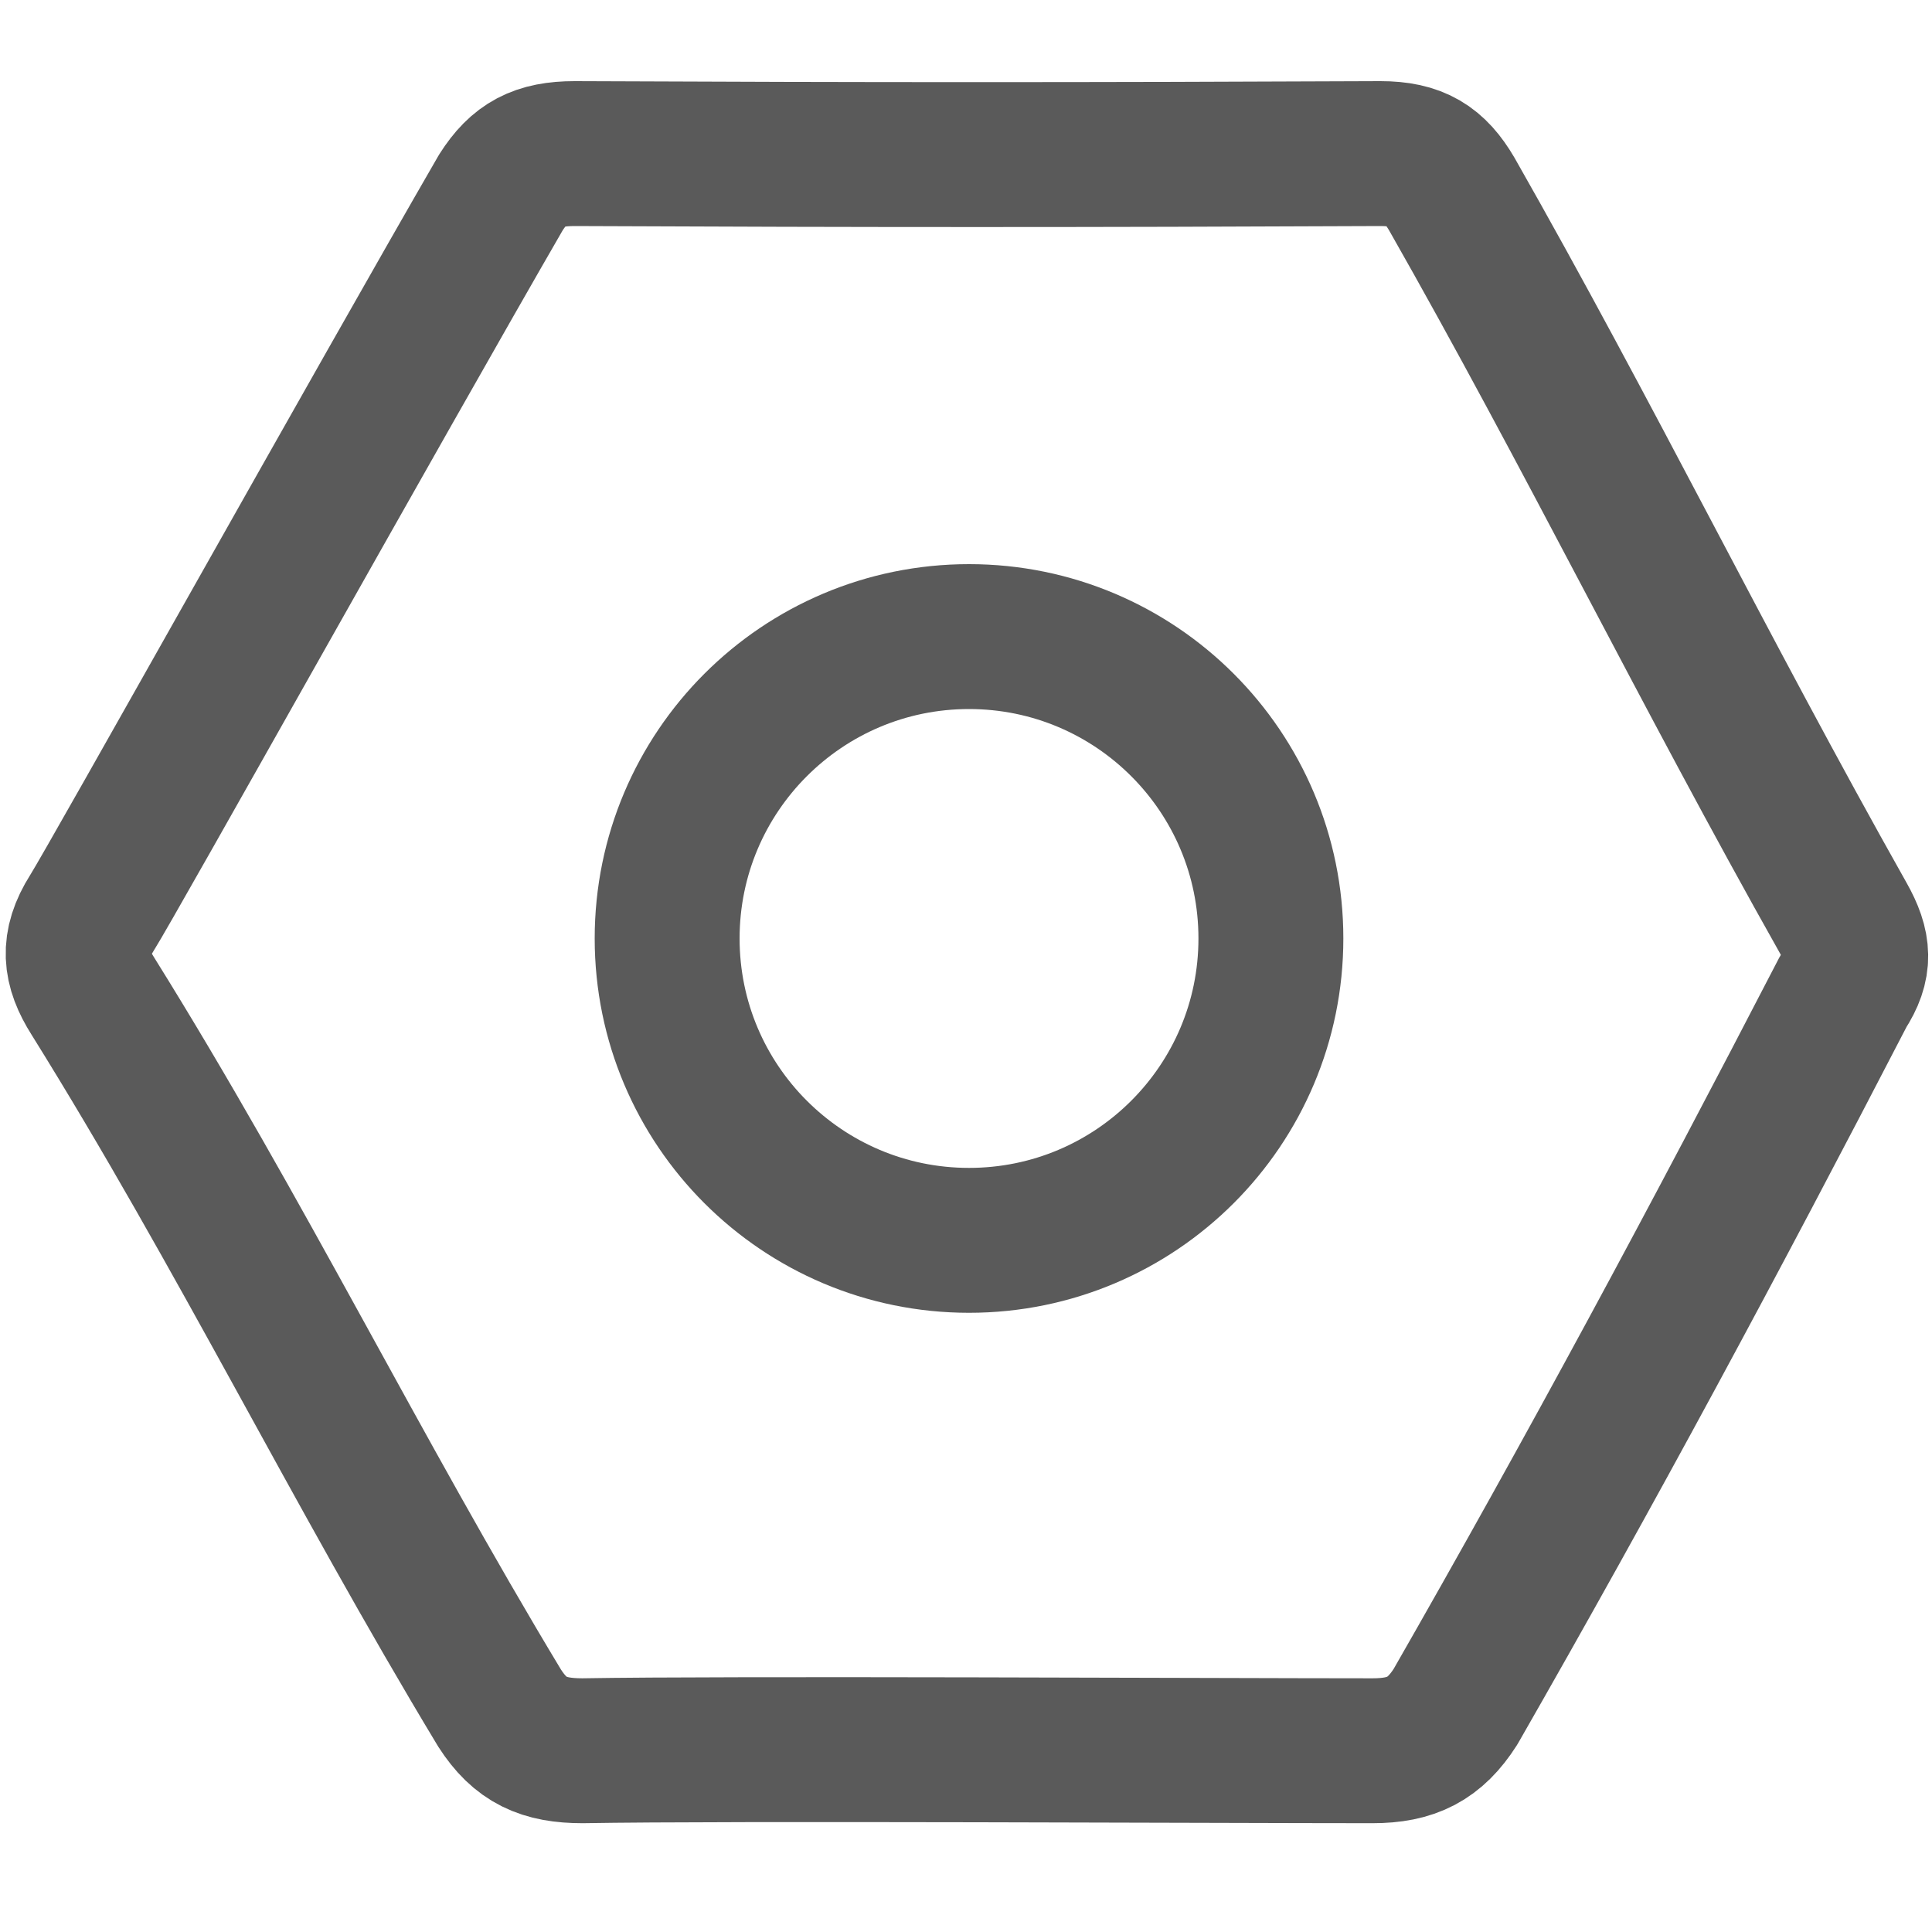 <?xml version="1.0" encoding="UTF-8"?>
<svg width="16px" height="16px" viewBox="0 0 16 16" version="1.1" xmlns="http://www.w3.org/2000/svg" xmlns:xlink="http://www.w3.org/1999/xlink">
    <title>其他设置</title>
    <g id="页面-1" stroke="none" stroke-width="1" fill="none" fill-rule="evenodd">
        <g id="画板" transform="translate(-381, -173)">
            <g id="其他设置" transform="translate(381, 173)">
                <rect id="矩形" x="0" y="0" width="16" height="16"></rect>
                <path d="M11.367,14.499 C11.689,14.499 11.883,14.402 12.054,14.134 C13.174,12.179 14.199,10.272 15.267,8.208 C15.407,7.993 15.397,7.837 15.267,7.606 C14.106,5.545 13.158,3.601 12.022,1.605 C11.883,1.369 11.732,1.272 11.432,1.272 C8.984,1.283 7.197,1.283 4.759,1.272 C4.459,1.272 4.298,1.358 4.148,1.594 C3.167,3.291 0.937,7.282 0.759,7.564 C0.597,7.821 0.62,8.014 0.77,8.251 C1.994,10.215 2.945,12.169 4.137,14.145 C4.309,14.413 4.502,14.499 4.824,14.499 C6.016,14.478 10.12,14.499 11.367,14.499 Z" id="形状-15-path" stroke="#5A5A5A" stroke-width="1.2" stroke-linejoin="bevel" fill-rule="nonzero"></path>
                <path d="M8.025,10.272 C9.406,10.272 10.525,9.153 10.525,7.772 C10.525,6.391 9.406,5.272 8.025,5.272 C6.645,5.272 5.525,6.391 5.525,7.772 C5.525,9.153 6.645,10.272 8.025,10.272 Z" id="椭圆形" stroke="#5A5A5A" stroke-width="1.2"></path>
            </g>
        </g>
    </g>
</svg>